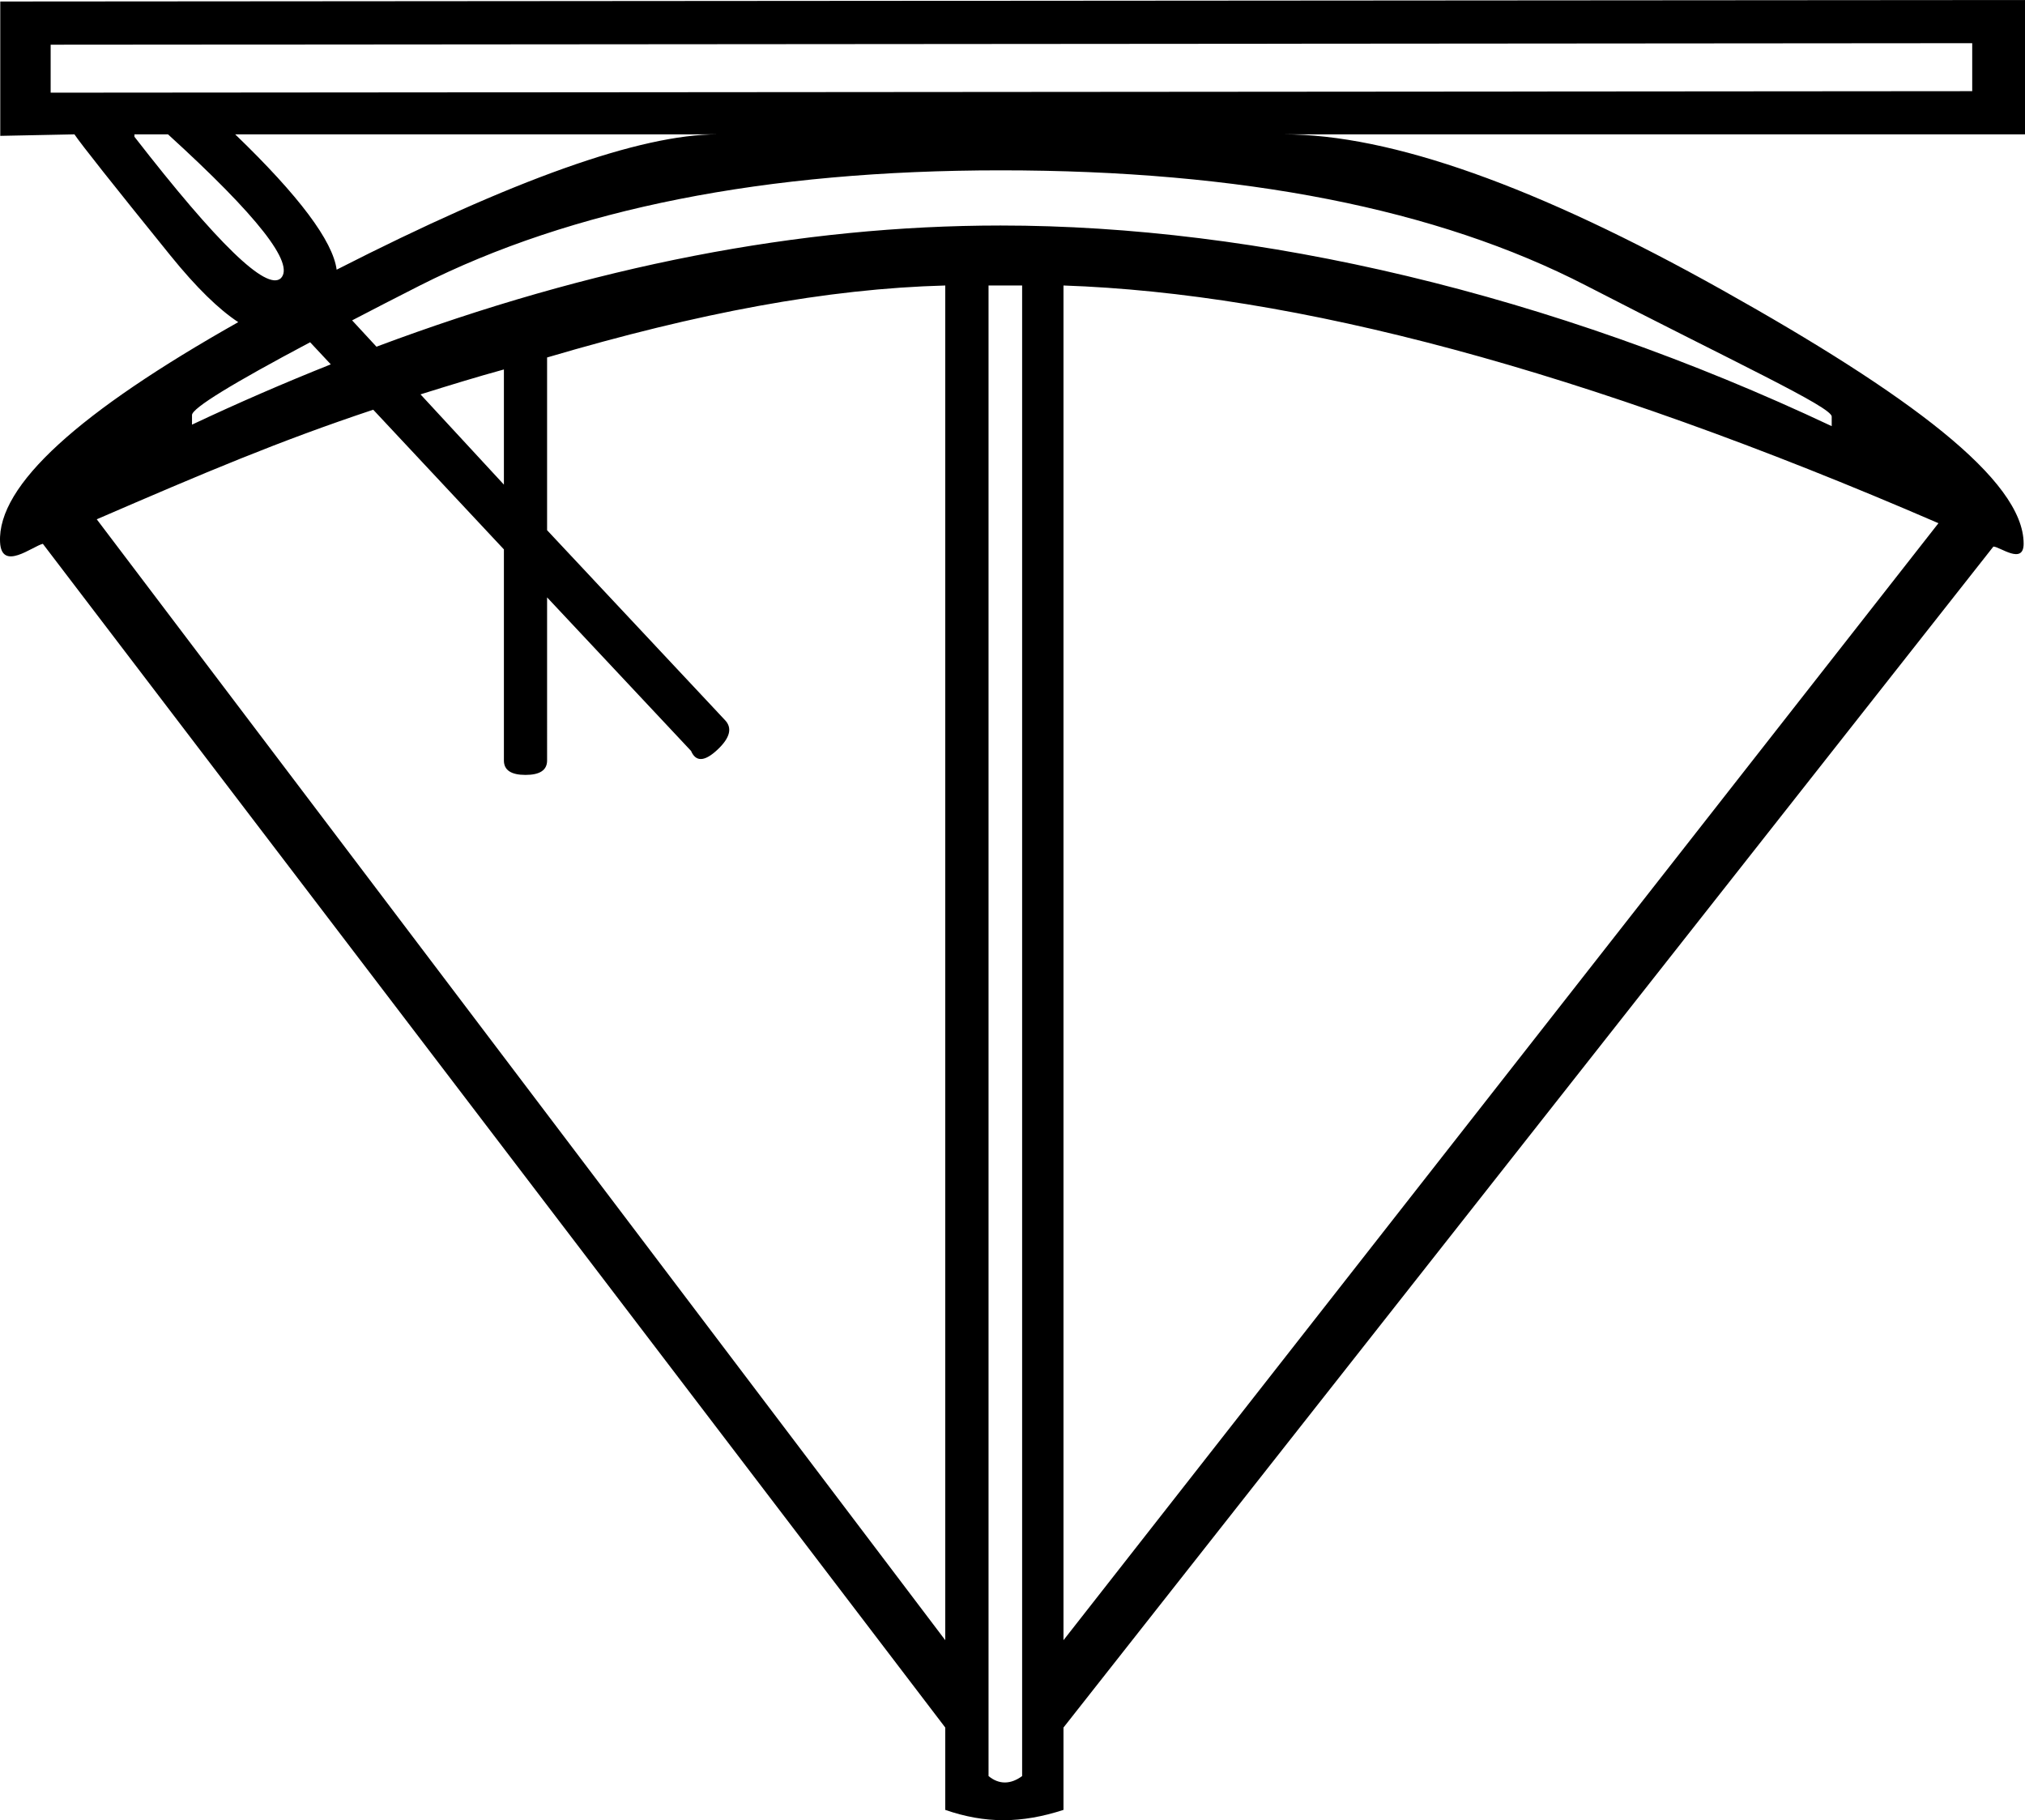 <?xml version="1.0" encoding="UTF-8" standalone="no"?>
<svg
   width="1798.294"
   height="1616.487"
   version="1.1"
   id="svg312"
   xmlns="http://www.w3.org/2000/svg"
   xmlns:svg="http://www.w3.org/2000/svg">
  <defs
     id="defs316" />
  <path
     id="path310"
     style="fill:#000000;stroke:none;stroke-width:92.678"
     d="M 0.24,1.34 V 120.654 L 66.112,119.314 c 5.682,8.522 34.09,44.388 85.225,107.596 23.007,28.439 42.978,47.847 60.234,59.178 C 70.94,365.427 -2.466,430.709 0.063,481.518 1.369,507.735 28.727,485.214 38.053,482.942 L 839.436,1534.198 v 73.135 c 35.239,12.176 67.349,12.232 104.988,0 v -73.135 L 1770.218,485.403 c 5.611,-0.015 26.866,16.668 26.866,-2.546 0,-56.816 -102.48,-132.728 -267.246,-225.055 C 1365.072,165.477 1235.103,119.314 1139.936,119.314 h 658.357 V 0 Z M 44.983,39.691 1751.421,38.352 V 80.963 L 44.983,82.303 Z M 119.378,119.314 h 29.828 c 79.543,72.441 112.922,115.052 100.139,127.836 -12.784,11.363 -56.106,-30.538 -129.967,-125.705 z m 89.484,0 h 428.252 c -68.652,0 -181.76,40.413 -338.15,120.176 -3.432,-25.447 -33.237,-65.379 -90.102,-120.176 z m 679.664,31.959 c 214.481,0 387.77,34.09 519.867,102.27 132.097,68.179 218.242,107.87 218.242,116.392 v 8.521 C 1376.645,260.564 1117.211,200.277 888.526,200.277 c -178.256,0 -363.017,35.988 -554.219,107.619 l -21.607,-23.383 c 19.041,-9.867 37.278,-19.38 60.219,-30.971 C 507.857,185.364 679.727,151.273 888.526,151.273 Z M 839.436,253.543 V 1456.621 L 85.921,461.176 C 181.919,419.634 248.006,391.644 331.444,363.857 L 447.491,487.908 v 187.494 c 0,8.522 6.392,12.783 19.176,12.783 12.784,0 19.174,-4.261 19.174,-12.783 V 530.521 l 127.838,136.357 c 4.261,9.943 12.072,9.589 23.436,-1.064 11.363,-10.653 13.495,-19.531 6.393,-26.633 L 485.841,470.863 V 317.461 c 134.938,-39.771 248.486,-61.077 353.596,-63.918 z m 38.435,0 h 29.83 V 1577.29 c -10.096,7.458 -20.518,7.726 -29.83,0 z m 66.553,0 c 204.609,7.007 460.401,74.112 777.008,211.094 L 944.425,1456.621 Z m -669.022,50.41 18.354,19.619 c -40.799,16.285 -81.861,34.029 -123.244,53.545 v -8.521 c 0,-6.09 35.989,-28.091 104.891,-64.643 z m 172.088,24.16 v 102.27 l -74.061,-80.148 c 25.139,-7.87 50.122,-15.567 74.061,-22.121 z" />
</svg>

